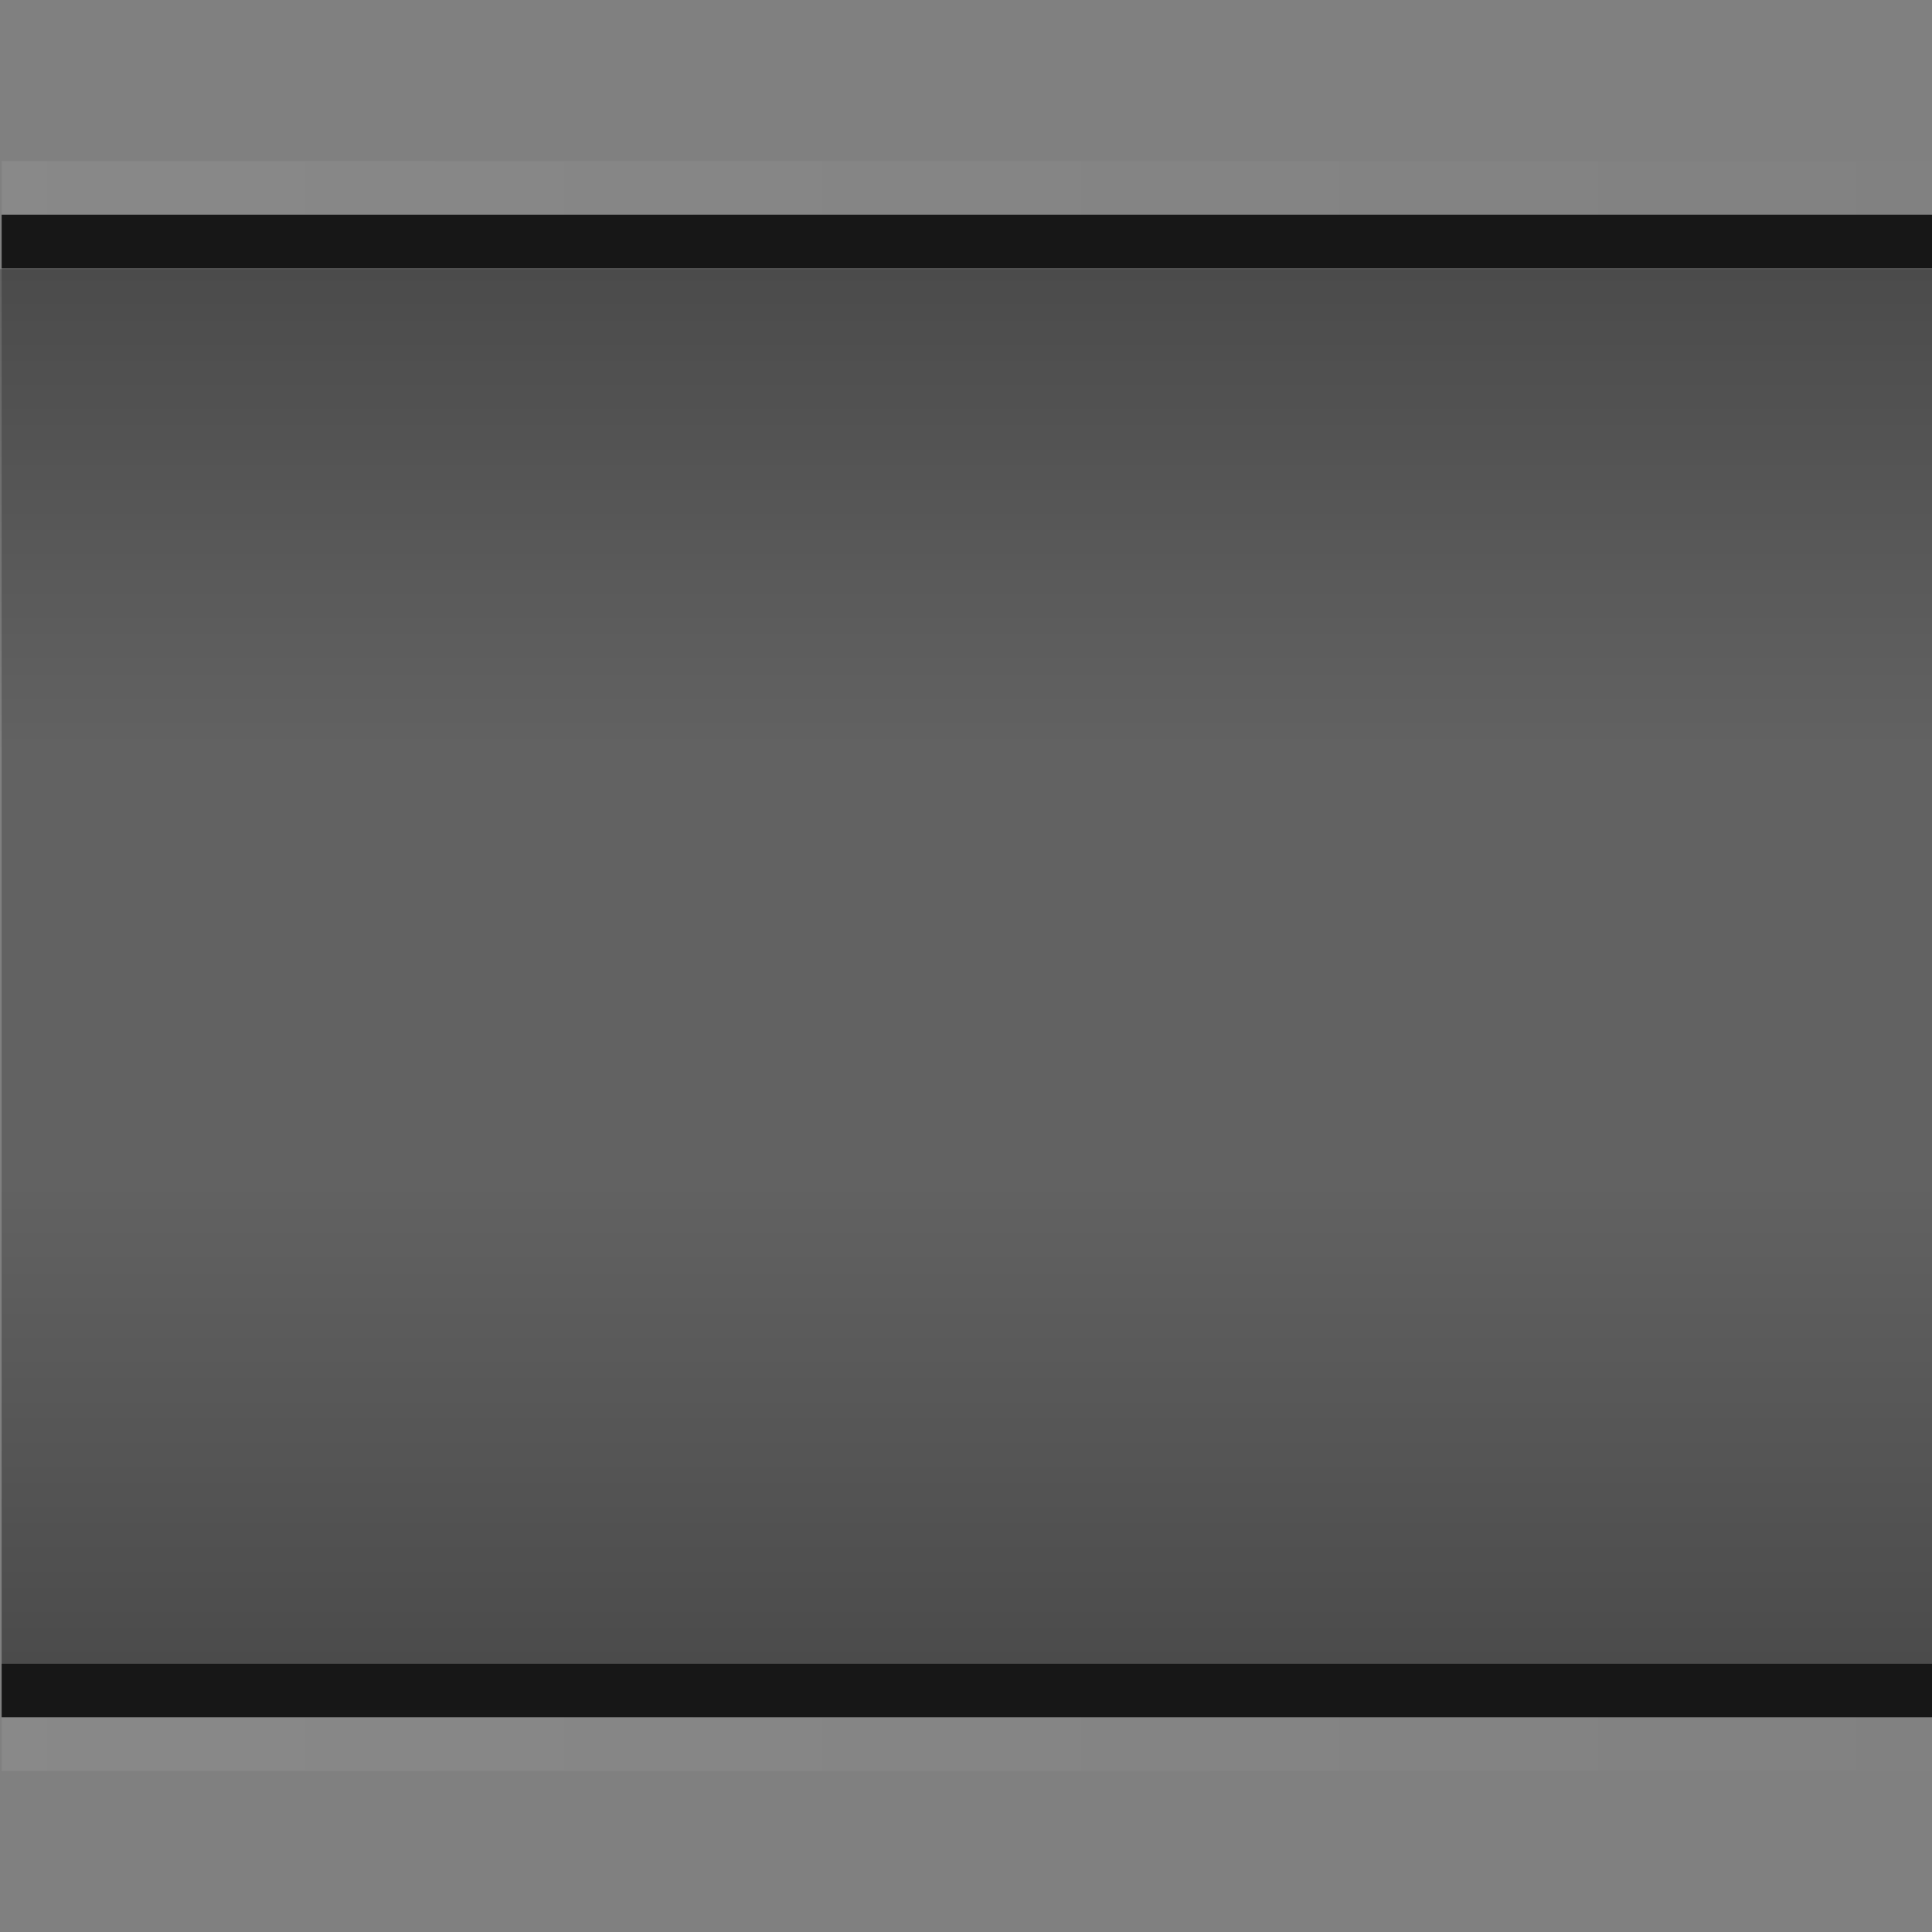 <?xml version="1.0" encoding="UTF-8" standalone="no"?>
<!-- Created with Inkscape (http://www.inkscape.org/) -->

<svg
   xmlns:dc="http://purl.org/dc/elements/1.1/"
   xmlns:cc="http://creativecommons.org/ns#"
   xmlns:rdf="http://www.w3.org/1999/02/22-rdf-syntax-ns#"
   xmlns:svg="http://www.w3.org/2000/svg"
   xmlns="http://www.w3.org/2000/svg"
   xmlns:xlink="http://www.w3.org/1999/xlink"
   xmlns:sodipodi="http://sodipodi.sourceforge.net/DTD/sodipodi-0.dtd"
   xmlns:inkscape="http://www.inkscape.org/namespaces/inkscape"
   width="36"
   height="36"
   id="svg3864"
   version="1.1"
   inkscape:version="0.48.5 r10040"
   sodipodi:docname="button-active.svg">
  <rect width="100%" height="100%" fill="#808080" stroke="none"/>
  <defs
     id="defs3866">
    <linearGradient
       id="linearGradient3908">
      <stop
         style="stop-color:#000000;stop-opacity:0.235;"
         offset="0"
         id="stop3910" />
      <stop
         style="stop-color:#000000;stop-opacity:0;"
         offset="1"
         id="stop3912" />
    </linearGradient>
    <linearGradient
       id="linearGradient3923">
      <stop
         style="stop-color:#ffffff;stop-opacity:0;"
         offset="0"
         id="stop3925" />
      <stop
         style="stop-color:#ffffff;stop-opacity:1;"
         offset="1"
         id="stop3927" />
    </linearGradient>
    <linearGradient
       inkscape:collect="always"
       xlink:href="#linearGradient3923"
       id="linearGradient3929"
       x1="-7"
       y1="33"
       x2="36"
       y2="33"
       gradientUnits="userSpaceOnUse" />
    <linearGradient
       id="linearGradient3923-0">
      <stop
         style="stop-color:#ffffff;stop-opacity:0;"
         offset="0"
         id="stop3925-6" />
      <stop
         style="stop-color:#ffffff;stop-opacity:1;"
         offset="1"
         id="stop3927-1" />
    </linearGradient>
    <linearGradient
       gradientTransform="translate(0,-33)"
       y2="33"
       x2="36"
       y1="33"
       x1="-7"
       gradientUnits="userSpaceOnUse"
       id="linearGradient3946"
       xlink:href="#linearGradient3923-0"
       inkscape:collect="always" />
    <linearGradient
       id="linearGradient3908-1">
      <stop
         style="stop-color:#000000;stop-opacity:0.235;"
         offset="0"
         id="stop3910-0" />
      <stop
         style="stop-color:#000000;stop-opacity:0;"
         offset="1"
         id="stop3912-2" />
    </linearGradient>
    <linearGradient
       inkscape:collect="always"
       xlink:href="#linearGradient3908-1"
       id="linearGradient4013"
       gradientUnits="userSpaceOnUse"
       gradientTransform="matrix(1,0,0,1.796,0.031,-56.691)"
       x1="16"
       y1="31"
       x2="16"
       y2="26" />
    <linearGradient
       inkscape:collect="always"
       xlink:href="#linearGradient3908"
       id="linearGradient4015"
       gradientUnits="userSpaceOnUse"
       x1="16"
       y1="31"
       x2="16"
       y2="26"
       gradientTransform="matrix(1,0,0,1.8,0,-28.8)" />
    <linearGradient
       inkscape:collect="always"
       xlink:href="#linearGradient3908"
       id="linearGradient4546"
       gradientUnits="userSpaceOnUse"
       gradientTransform="matrix(1,0,0,1.8,0,-28.8)"
       x1="16"
       y1="31"
       x2="16"
       y2="26" />
    <linearGradient
       inkscape:collect="always"
       xlink:href="#linearGradient3908-1"
       id="linearGradient4548"
       gradientUnits="userSpaceOnUse"
       gradientTransform="matrix(1,0,0,1.796,0.031,-56.691)"
       x1="16"
       y1="31"
       x2="16"
       y2="26" />
    <linearGradient
       inkscape:collect="always"
       xlink:href="#linearGradient3923"
       id="linearGradient4550"
       gradientUnits="userSpaceOnUse"
       x1="-7"
       y1="33"
       x2="36"
       y2="33" />
    <linearGradient
       inkscape:collect="always"
       xlink:href="#linearGradient3923-0"
       id="linearGradient4552"
       gradientUnits="userSpaceOnUse"
       gradientTransform="translate(0,-33)"
       x1="-7"
       y1="33"
       x2="36"
       y2="33" />
  </defs>
  <sodipodi:namedview
     id="base"
     pagecolor="#212930"
     bordercolor="#666666"
     borderopacity="1.0"
     inkscape:pageopacity="1"
     inkscape:pageshadow="2"
     inkscape:zoom="22.627417"
     inkscape:cx="12.993586"
     inkscape:cy="5.8957812"
     inkscape:current-layer="layer1"
     showgrid="true"
     inkscape:grid-bbox="true"
     inkscape:document-units="px"
     inkscape:window-width="1586"
     inkscape:window-height="889"
     inkscape:window-x="178"
     inkscape:window-y="30"
     inkscape:window-maximized="0"
     showguides="true"
     inkscape:guide-bbox="true">
    <inkscape:grid
       type="xygrid"
       id="grid4380"
       empspacing="5"
       visible="true"
       enabled="true"
       snapvisiblegridlinesonly="true" />
    <sodipodi:guide
       orientation="1,0"
       position="19,18"
       id="guide4429" />
    <sodipodi:guide
       orientation="0,1"
       position="19,18"
       id="guide4431" />
  </sodipodi:namedview>
  <g
     id="layer1"
     inkscape:label="Layer 1"
     inkscape:groupmode="layer"
     transform="translate(0,4)">
    <g
       id="g4537"
       transform="matrix(-1,0,0,1,36.031,0)">
      <rect
         transform="translate(0,-4)"
         y="5"
         x="0"
         height="26"
         width="36"
         id="rect3787"
         style="fill:#000000;fill-opacity:0.235" />
      <rect
         transform="translate(0,-4)"
         y="4"
         x="0"
         height="1"
         width="36"
         id="rect3783"
         style="fill:#000000;fill-opacity:0.824" />
      <rect
         transform="translate(0,-4)"
         y="31"
         x="0"
         height="1"
         width="36"
         id="rect3785"
         style="fill:#000000;fill-opacity:0.824" />
      <rect
         y="18"
         x="0"
         height="9"
         width="36"
         id="rect3906"
         style="fill:url(#linearGradient4546);fill-opacity:1" />
      <rect
         transform="scale(1,-1)"
         y="-9.995"
         x="0.031"
         height="8.98"
         width="36"
         id="rect3906-6"
         style="fill:url(#linearGradient4548);fill-opacity:1" />
      <rect
         transform="translate(0,-4)"
         y="32"
         x="0"
         height="1"
         width="36"
         id="rect3921"
         style="opacity:0.07;fill:url(#linearGradient4550);fill-opacity:1" />
      <rect
         y="-1"
         x="0"
         height="1"
         width="36"
         id="rect3921-6"
         style="opacity:0.07;fill:url(#linearGradient4552);fill-opacity:1" />
    </g>
  </g>
</svg>
